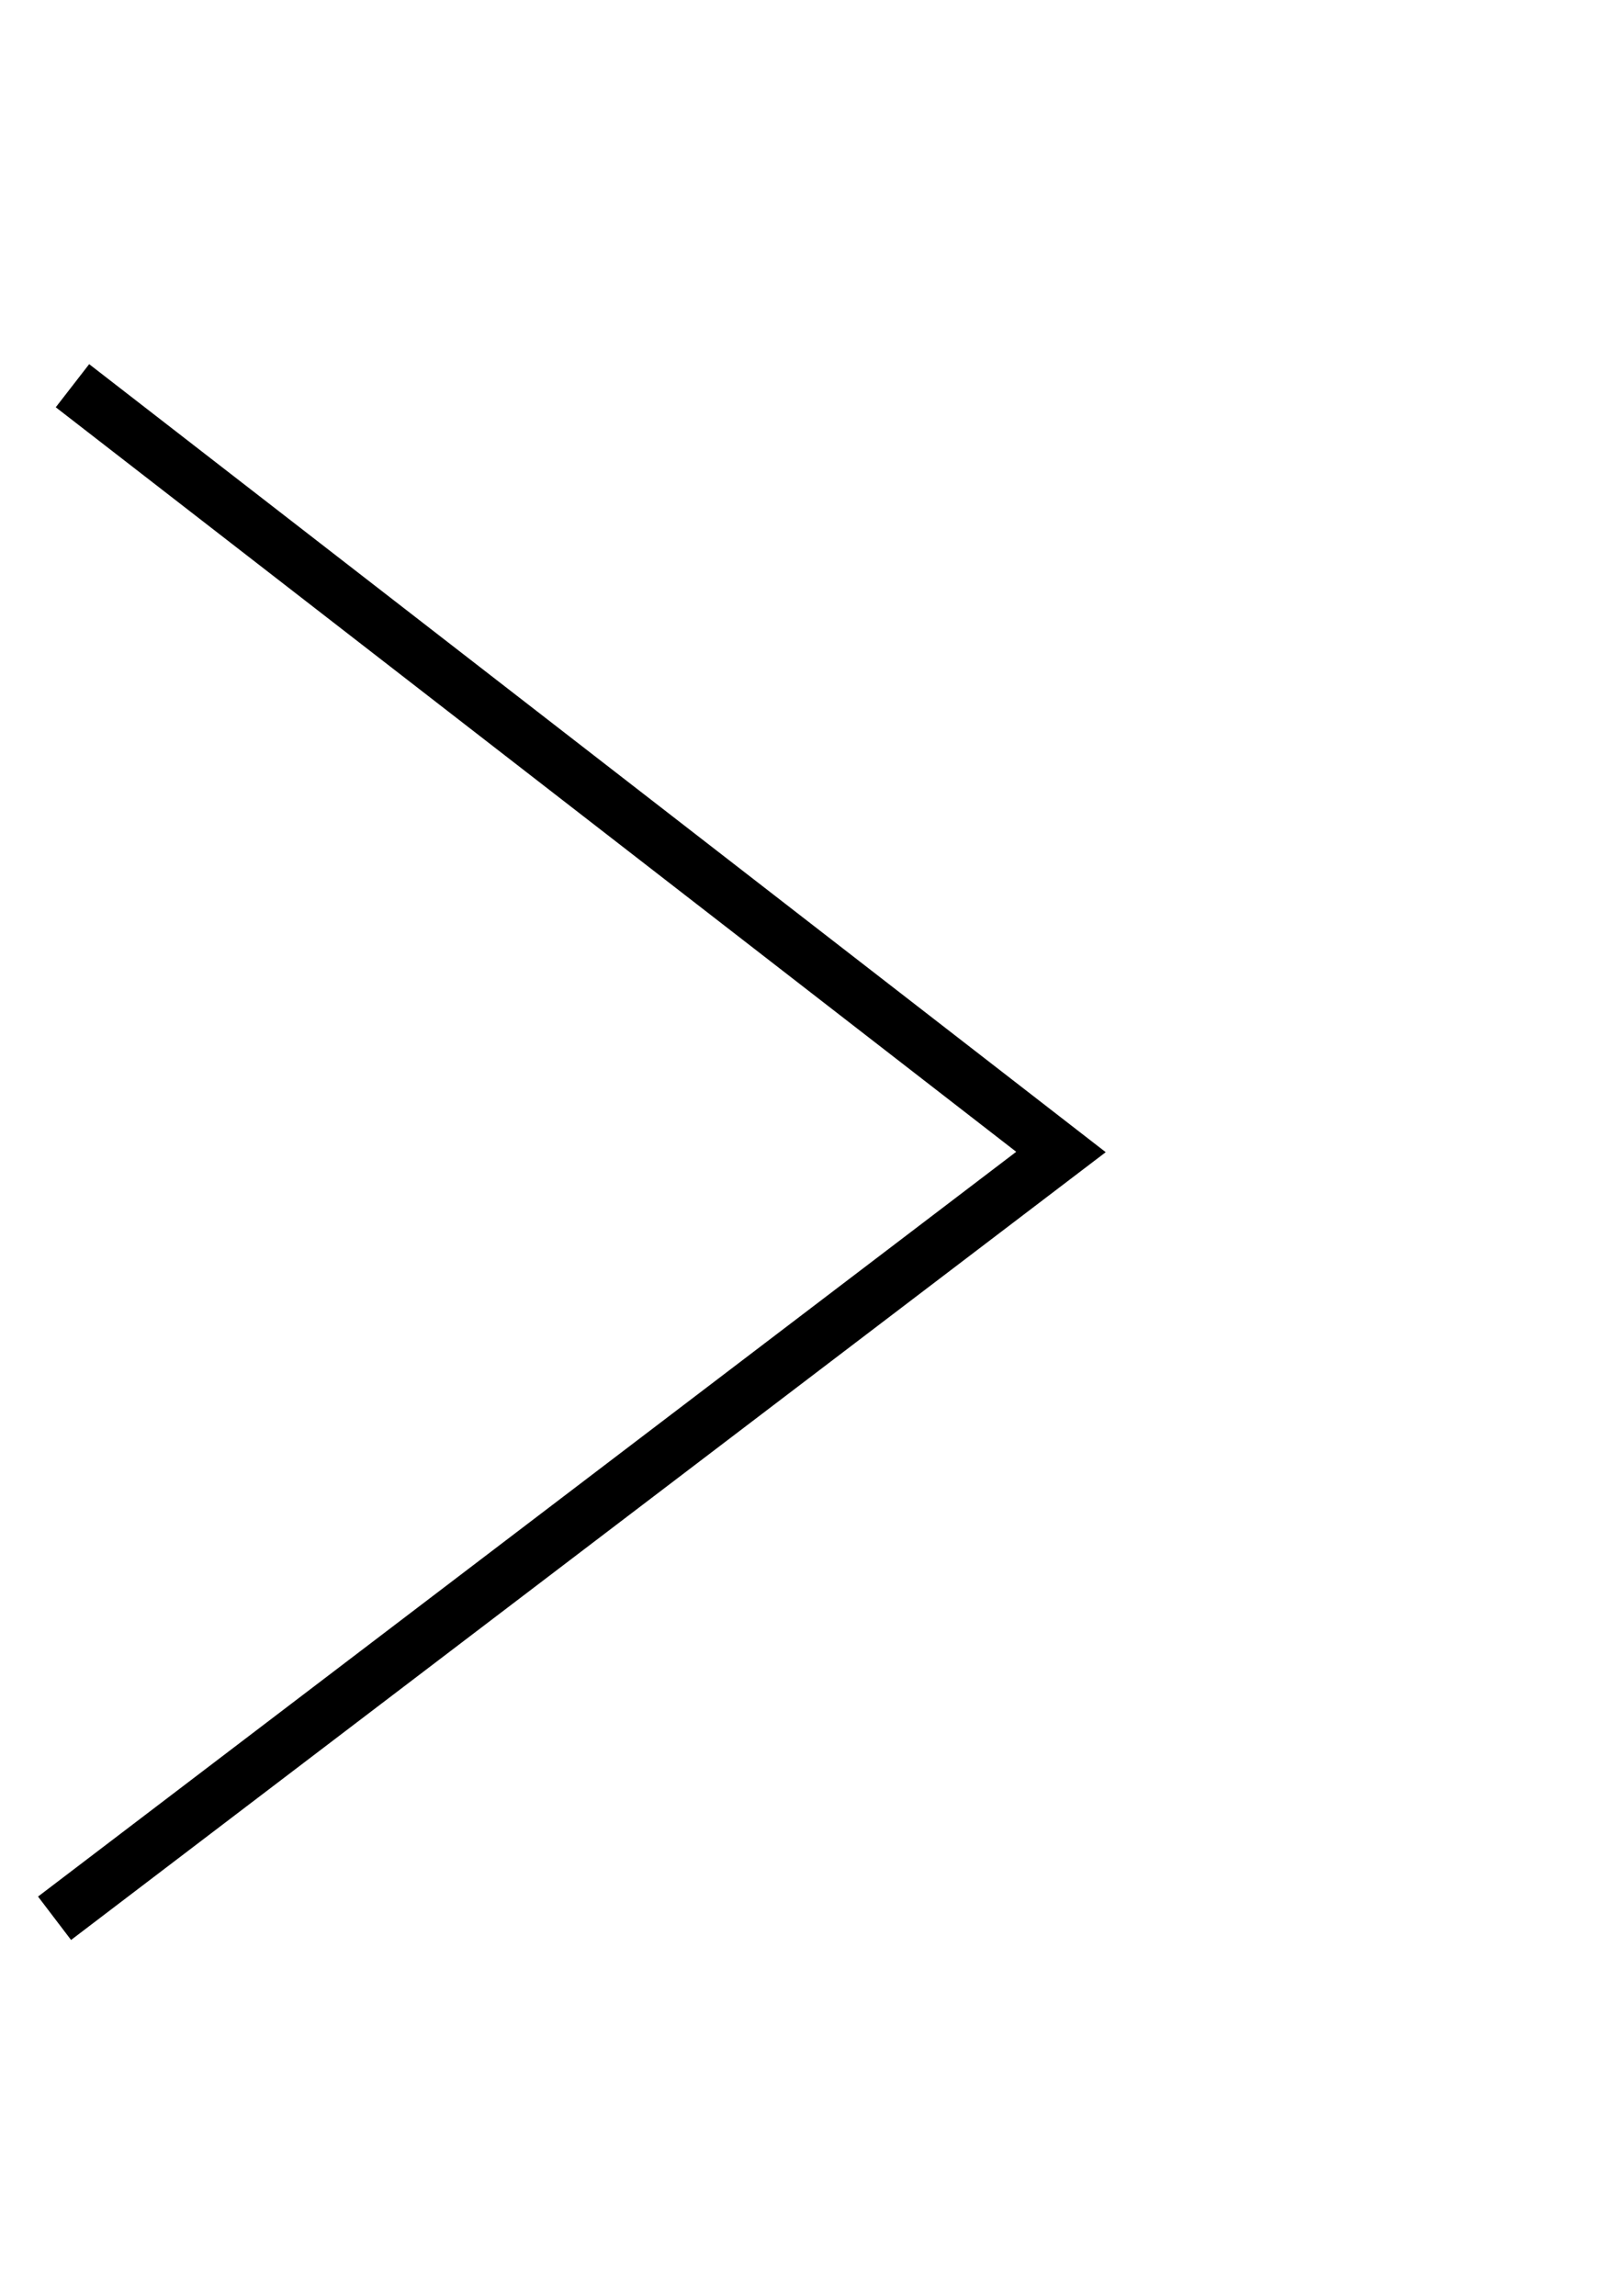 <?xml version="1.0" encoding="utf-8"?>
<!-- Generator: Adobe Illustrator 16.0.4, SVG Export Plug-In . SVG Version: 6.00 Build 0)  -->
<!DOCTYPE svg PUBLIC "-//W3C//DTD SVG 1.1//EN" "http://www.w3.org/Graphics/SVG/1.1/DTD/svg11.dtd">
<svg version="1.1" id="Ebene_1" xmlns="http://www.w3.org/2000/svg" xmlns:xlink="http://www.w3.org/1999/xlink" x="0px" y="0px"
	 width="595.279px" height="841.891px" viewBox="0 0 595.279 841.891" enable-background="new 0 0 595.279 841.891"
	 xml:space="preserve">
<polyline fill="none" stroke="#000000" stroke-width="20" stroke-miterlimit="10" points="20.007,703.445 389.14,422.445 
	389.14,422.445 26.579,141.445 "/>
<path fill="none" stroke="#000000" stroke-width="20" stroke-miterlimit="10" d="M46.788,202.365"/>
<path fill="none" stroke="#000000" stroke-width="20" stroke-miterlimit="10" d="M591.7,484.945"/>
</svg>
